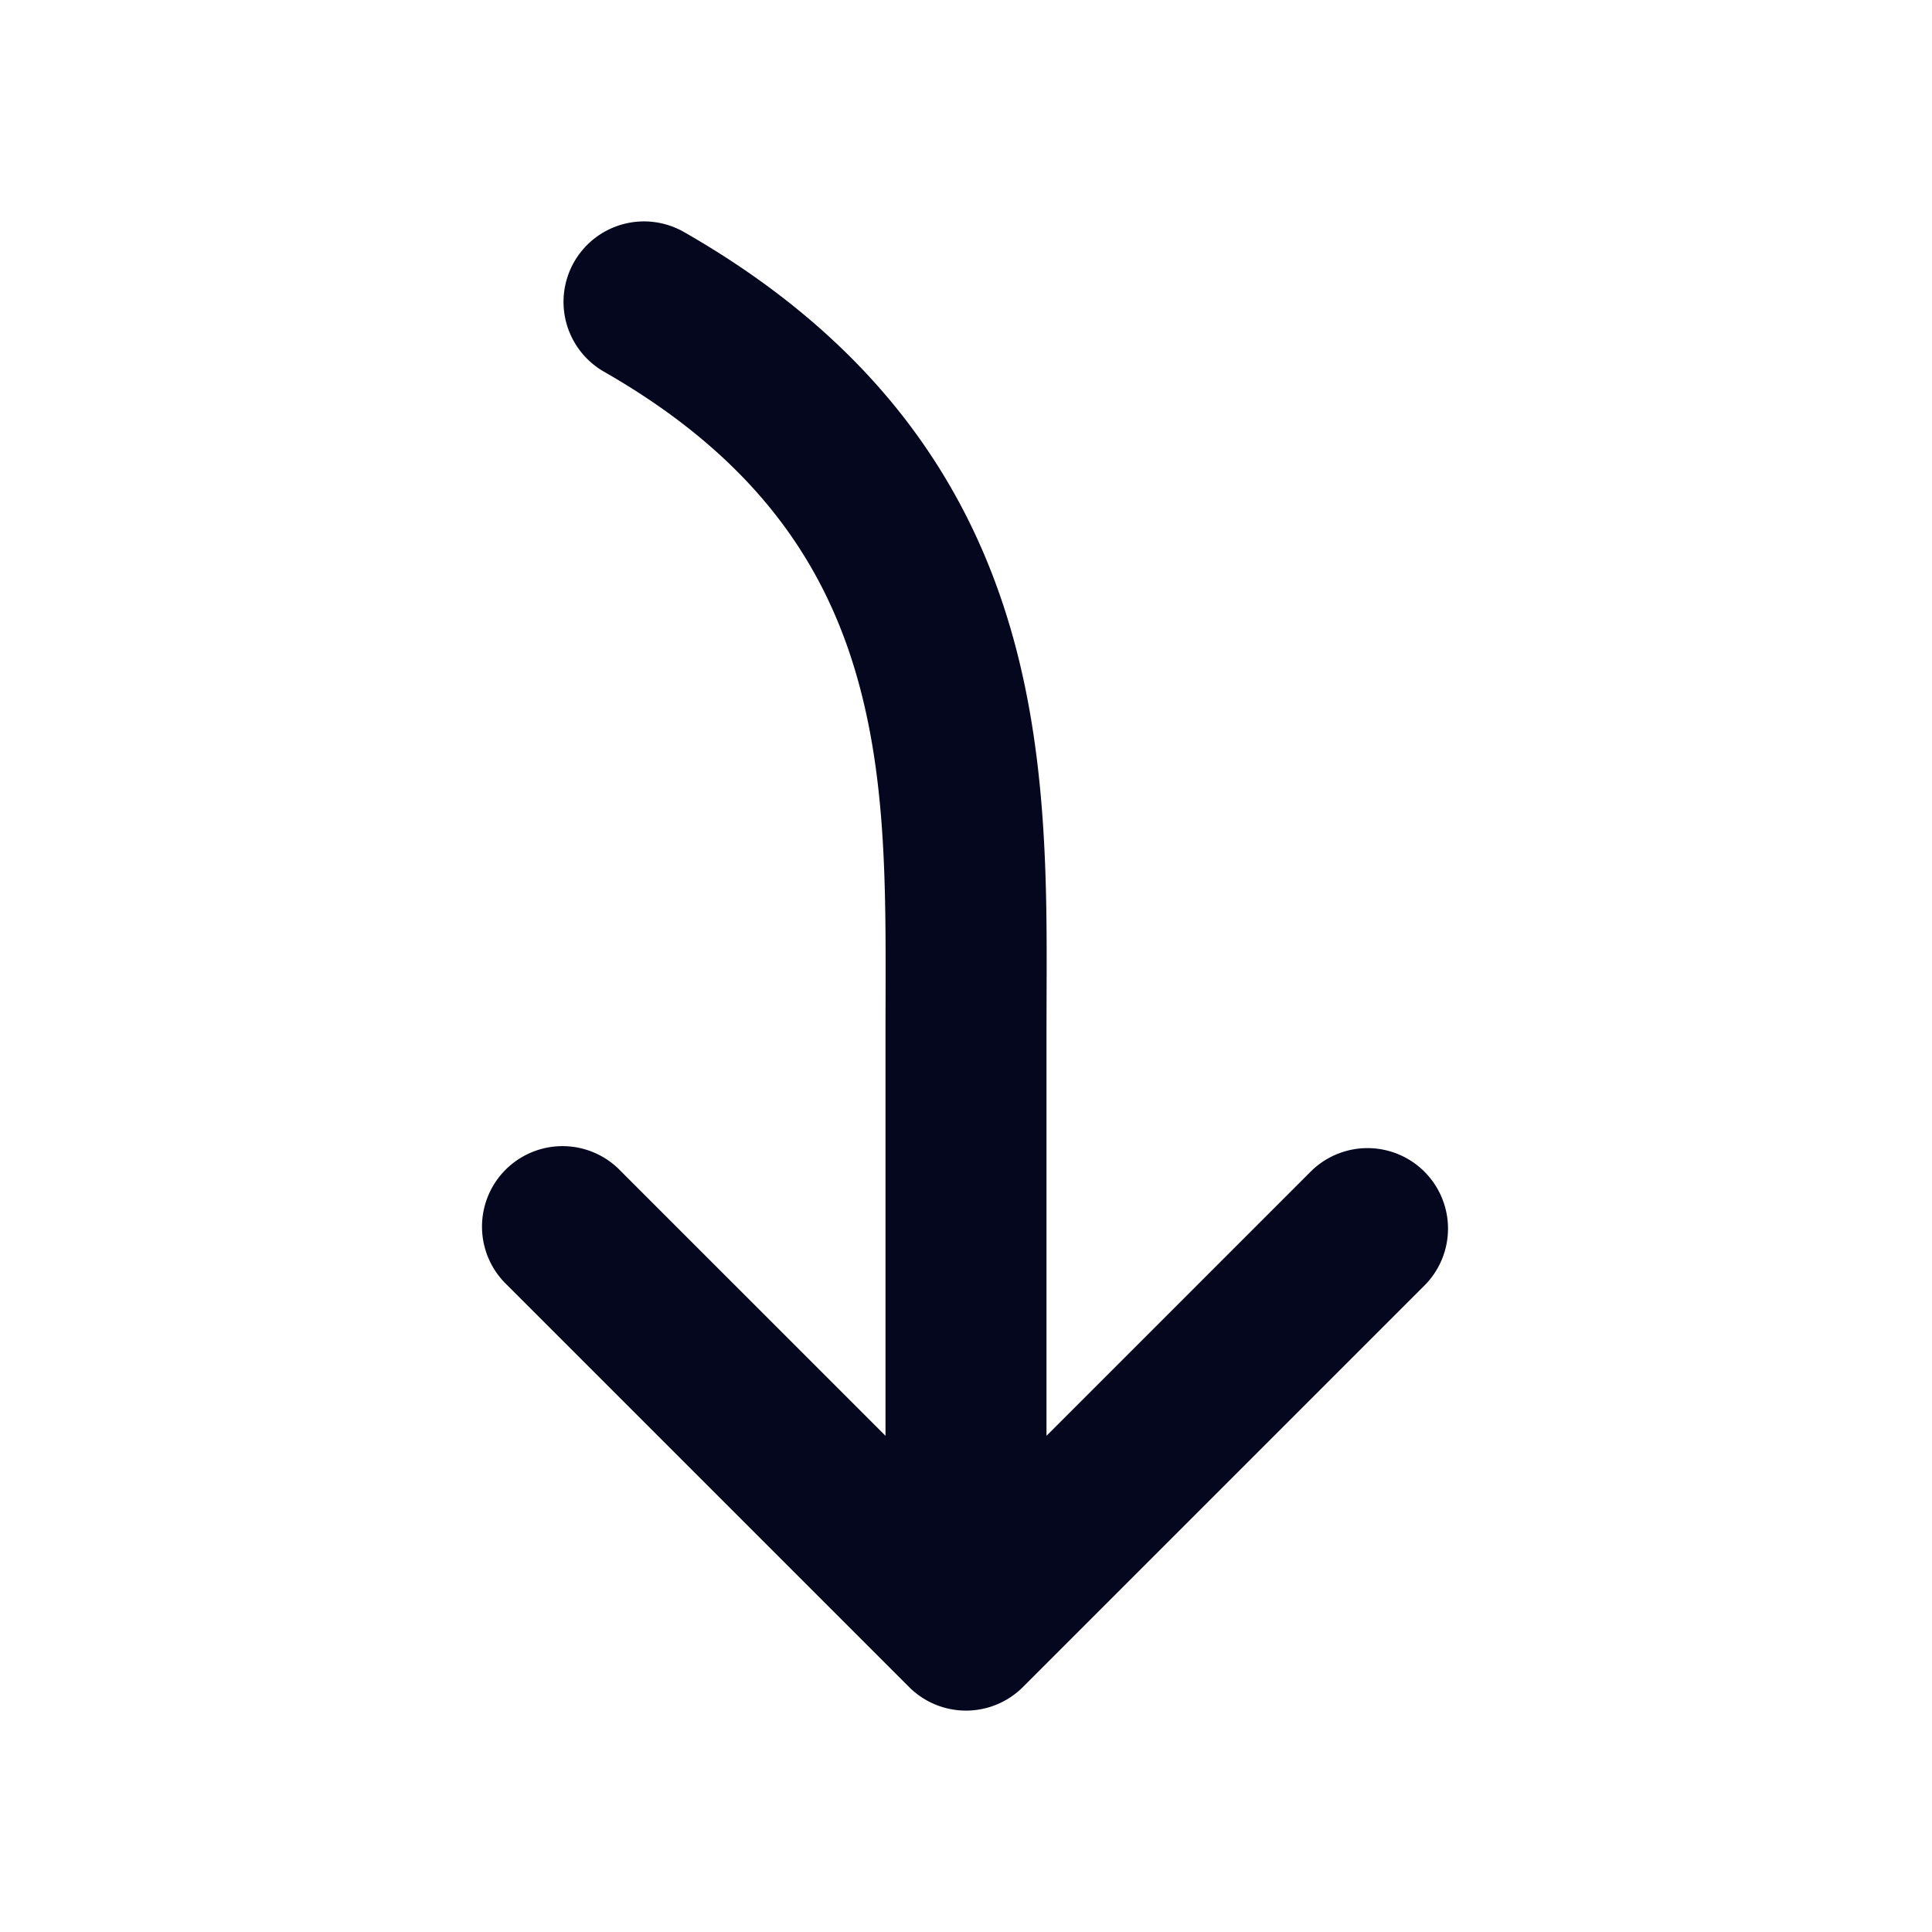 <svg xmlns="http://www.w3.org/2000/svg" width="24" height="24" fill="none"><path fill="#04071E" d="M7.132 3.254a1 1 0 0 0 .372 1.364c1.875 1.072 2.712 2.363 3.114 3.696.388 1.289.386 2.643.383 4.062L11 12.75v5.086l-3.293-3.293a1 1 0 1 0-1.414 1.414l5 5a1 1 0 0 0 1.414 0l5-5a1 1 0 0 0-1.414-1.414L13 17.836V12.75l.001-.4c.005-1.373.011-3.023-.469-4.614-.547-1.816-1.71-3.525-4.036-4.854a1 1 0 0 0-1.364.372"/></svg>